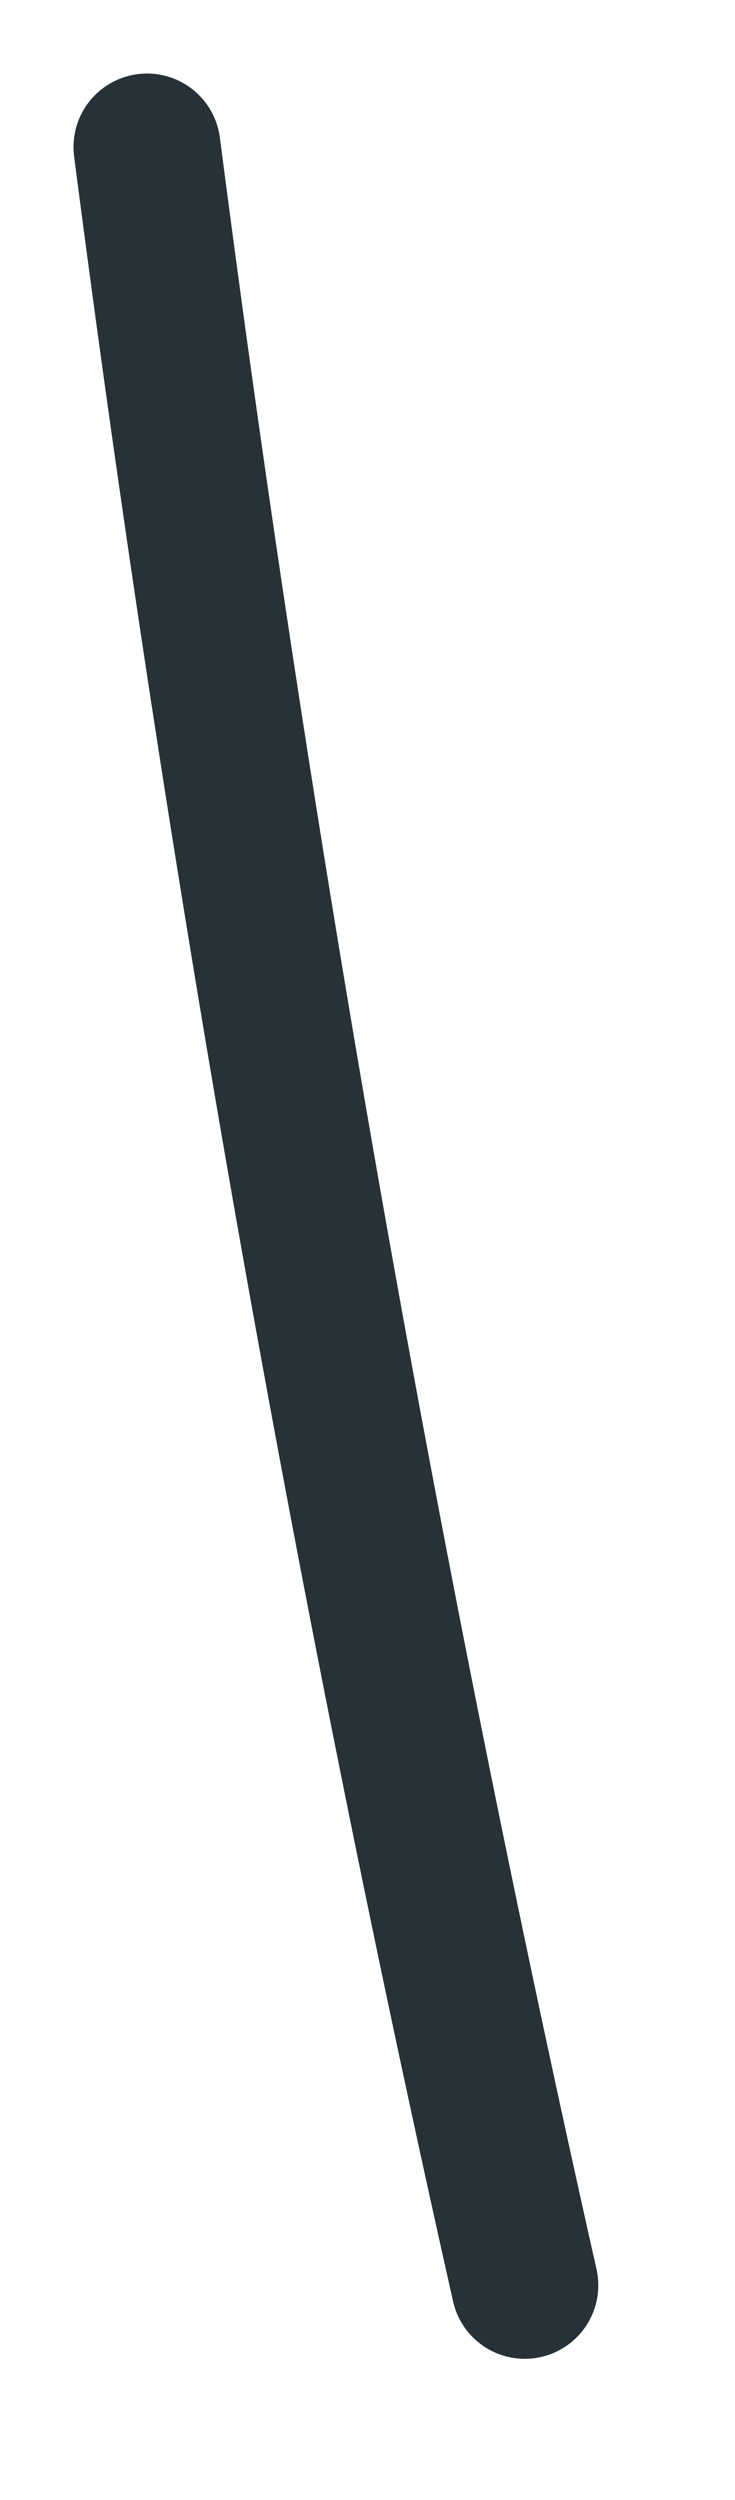 <svg preserveAspectRatio="none" width="100%" height="100%" overflow="visible" style="display: block;" viewBox="0 0 5 17" fill="none" xmlns="http://www.w3.org/2000/svg">
<path id="Vector" d="M3.57 15.54C2.49 10.74 1.633 5.893 1 1" stroke="#263238" stroke-linecap="round" stroke-linejoin="round"/>
</svg>
